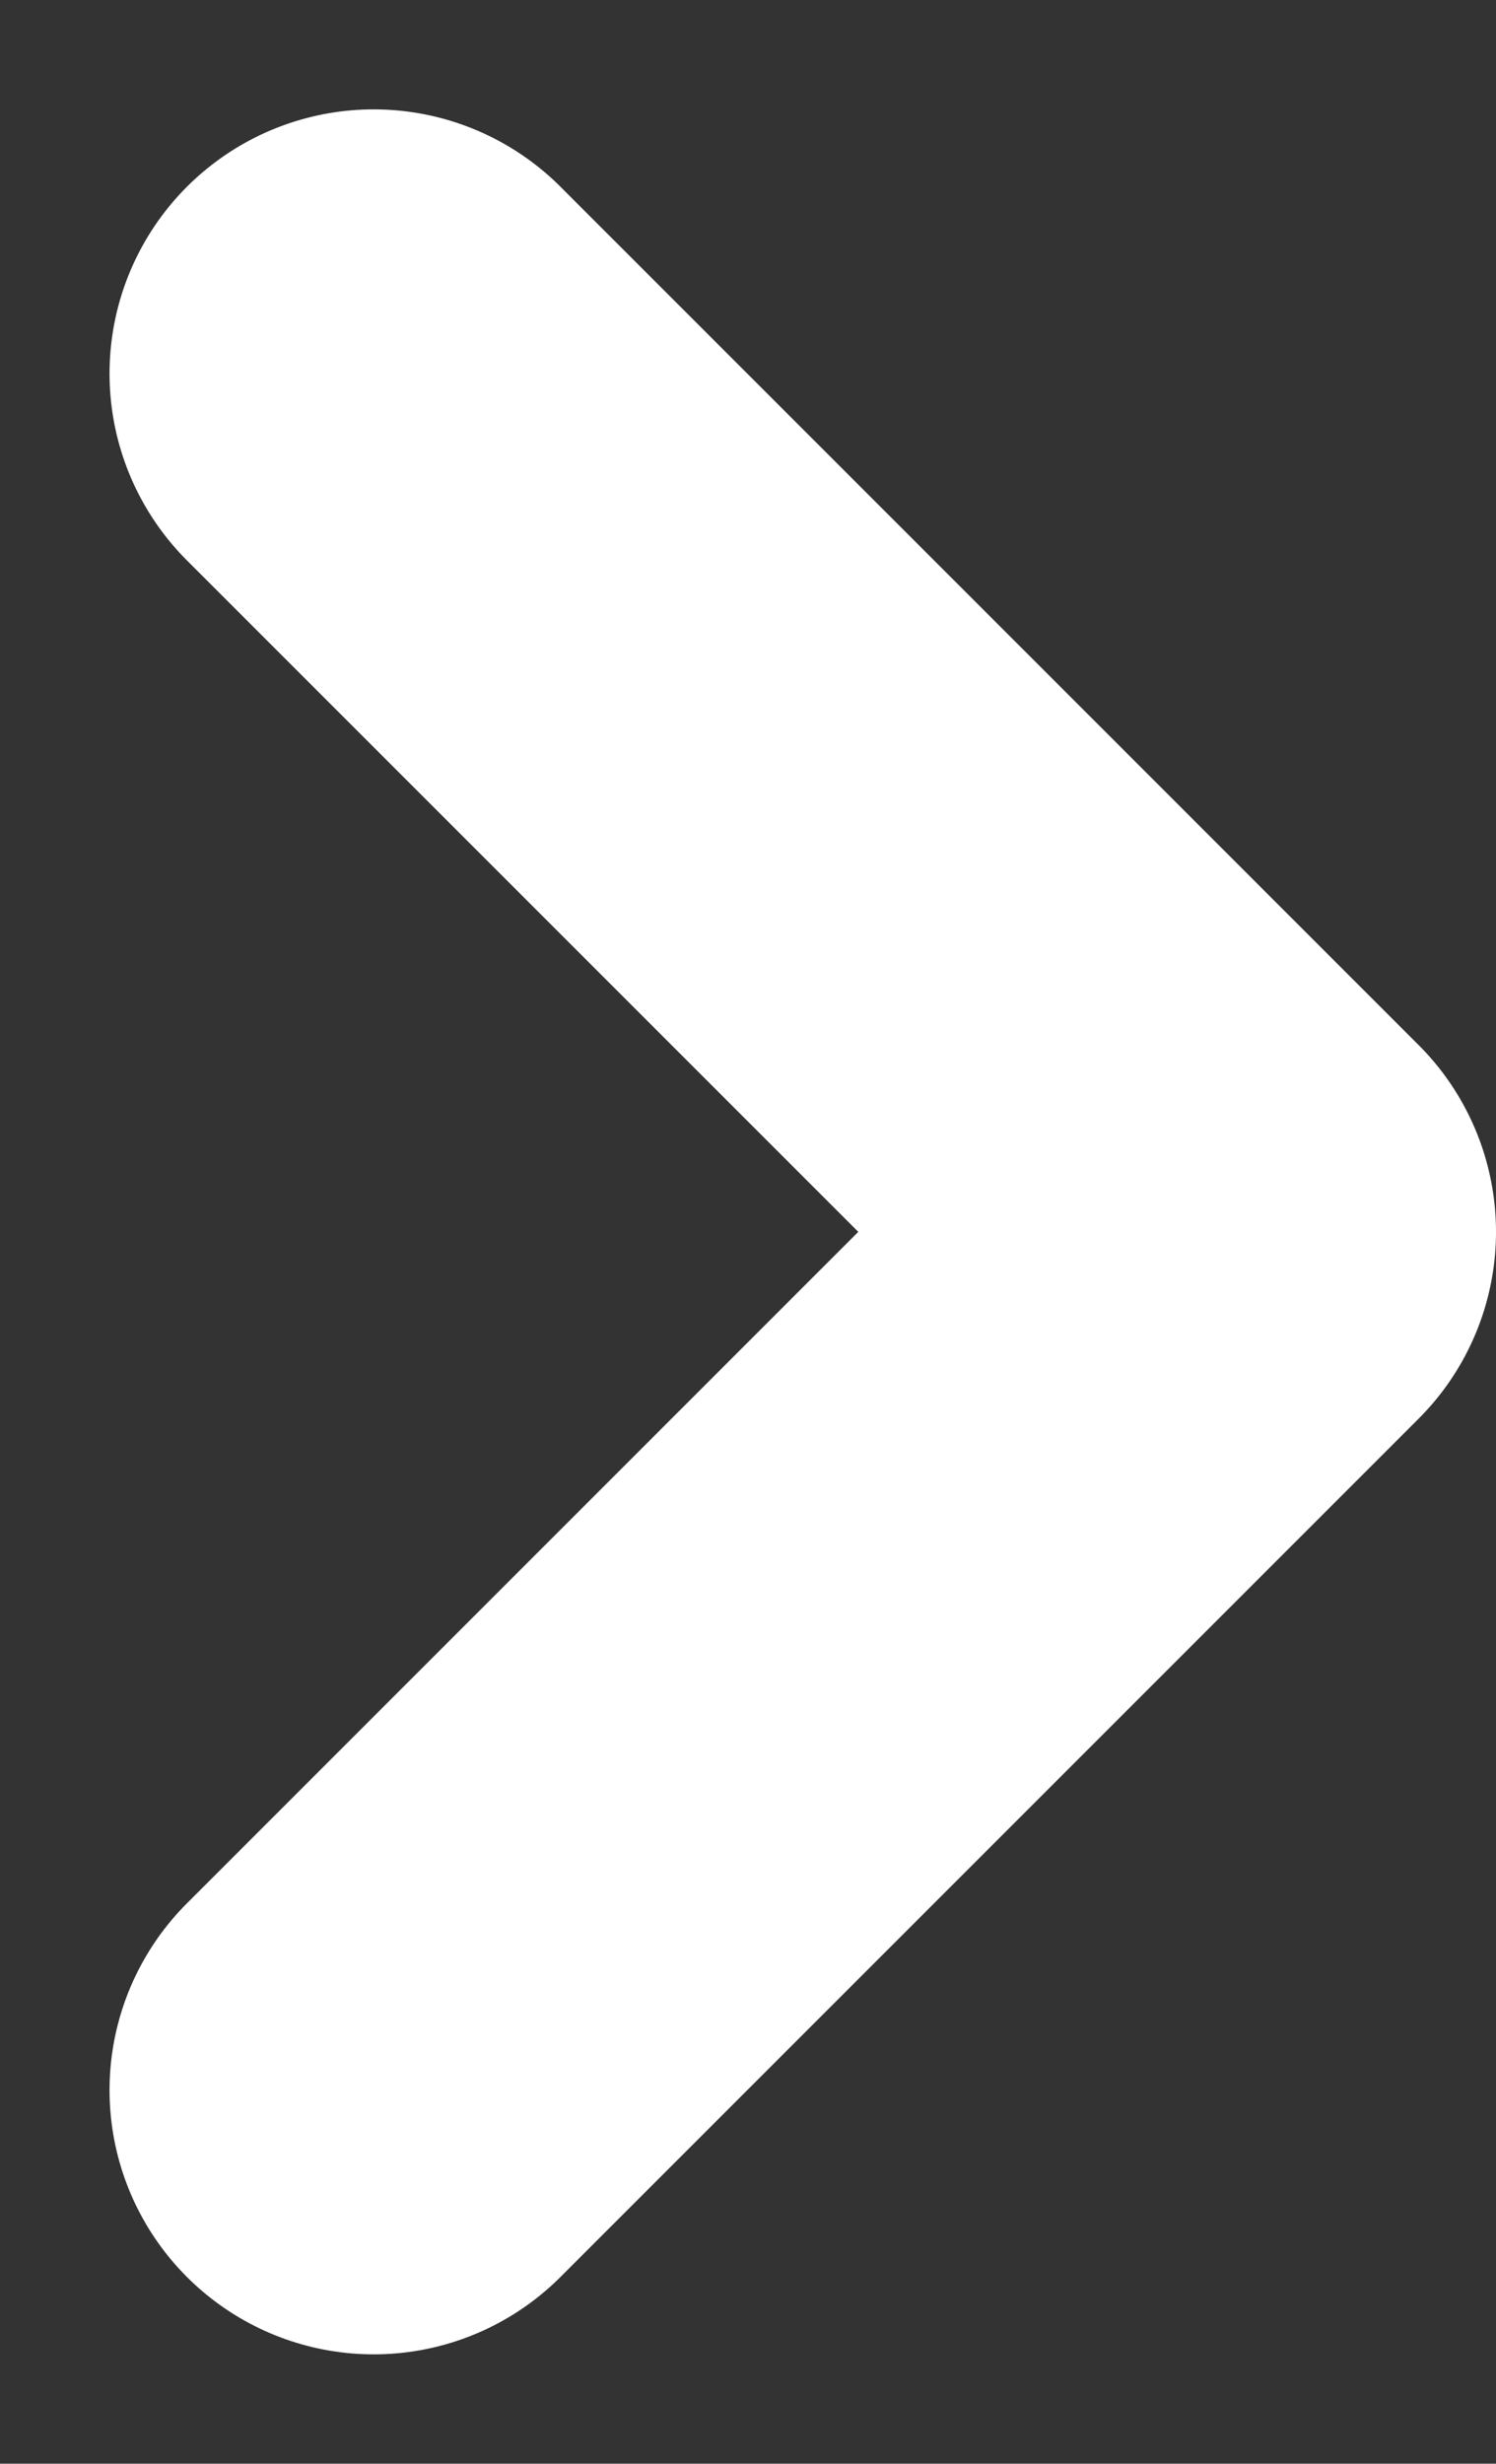 <svg xmlns="http://www.w3.org/2000/svg" width="8.495" height="13.988" viewBox="0 0 8.495 13.988">
  <rect x="0" y="0" width="8.495" height="13.988" fill="#333333" stroke="none"/>
  <path id="Pfad_1368" data-name="Pfad 1368" d="M22.722,16.081l4.873,4.873-4.873,4.873" transform="translate(-20.6 -13.96)" fill="none" stroke="#fff" stroke-linecap="round" stroke-linejoin="round" stroke-width="3"/>
</svg>
